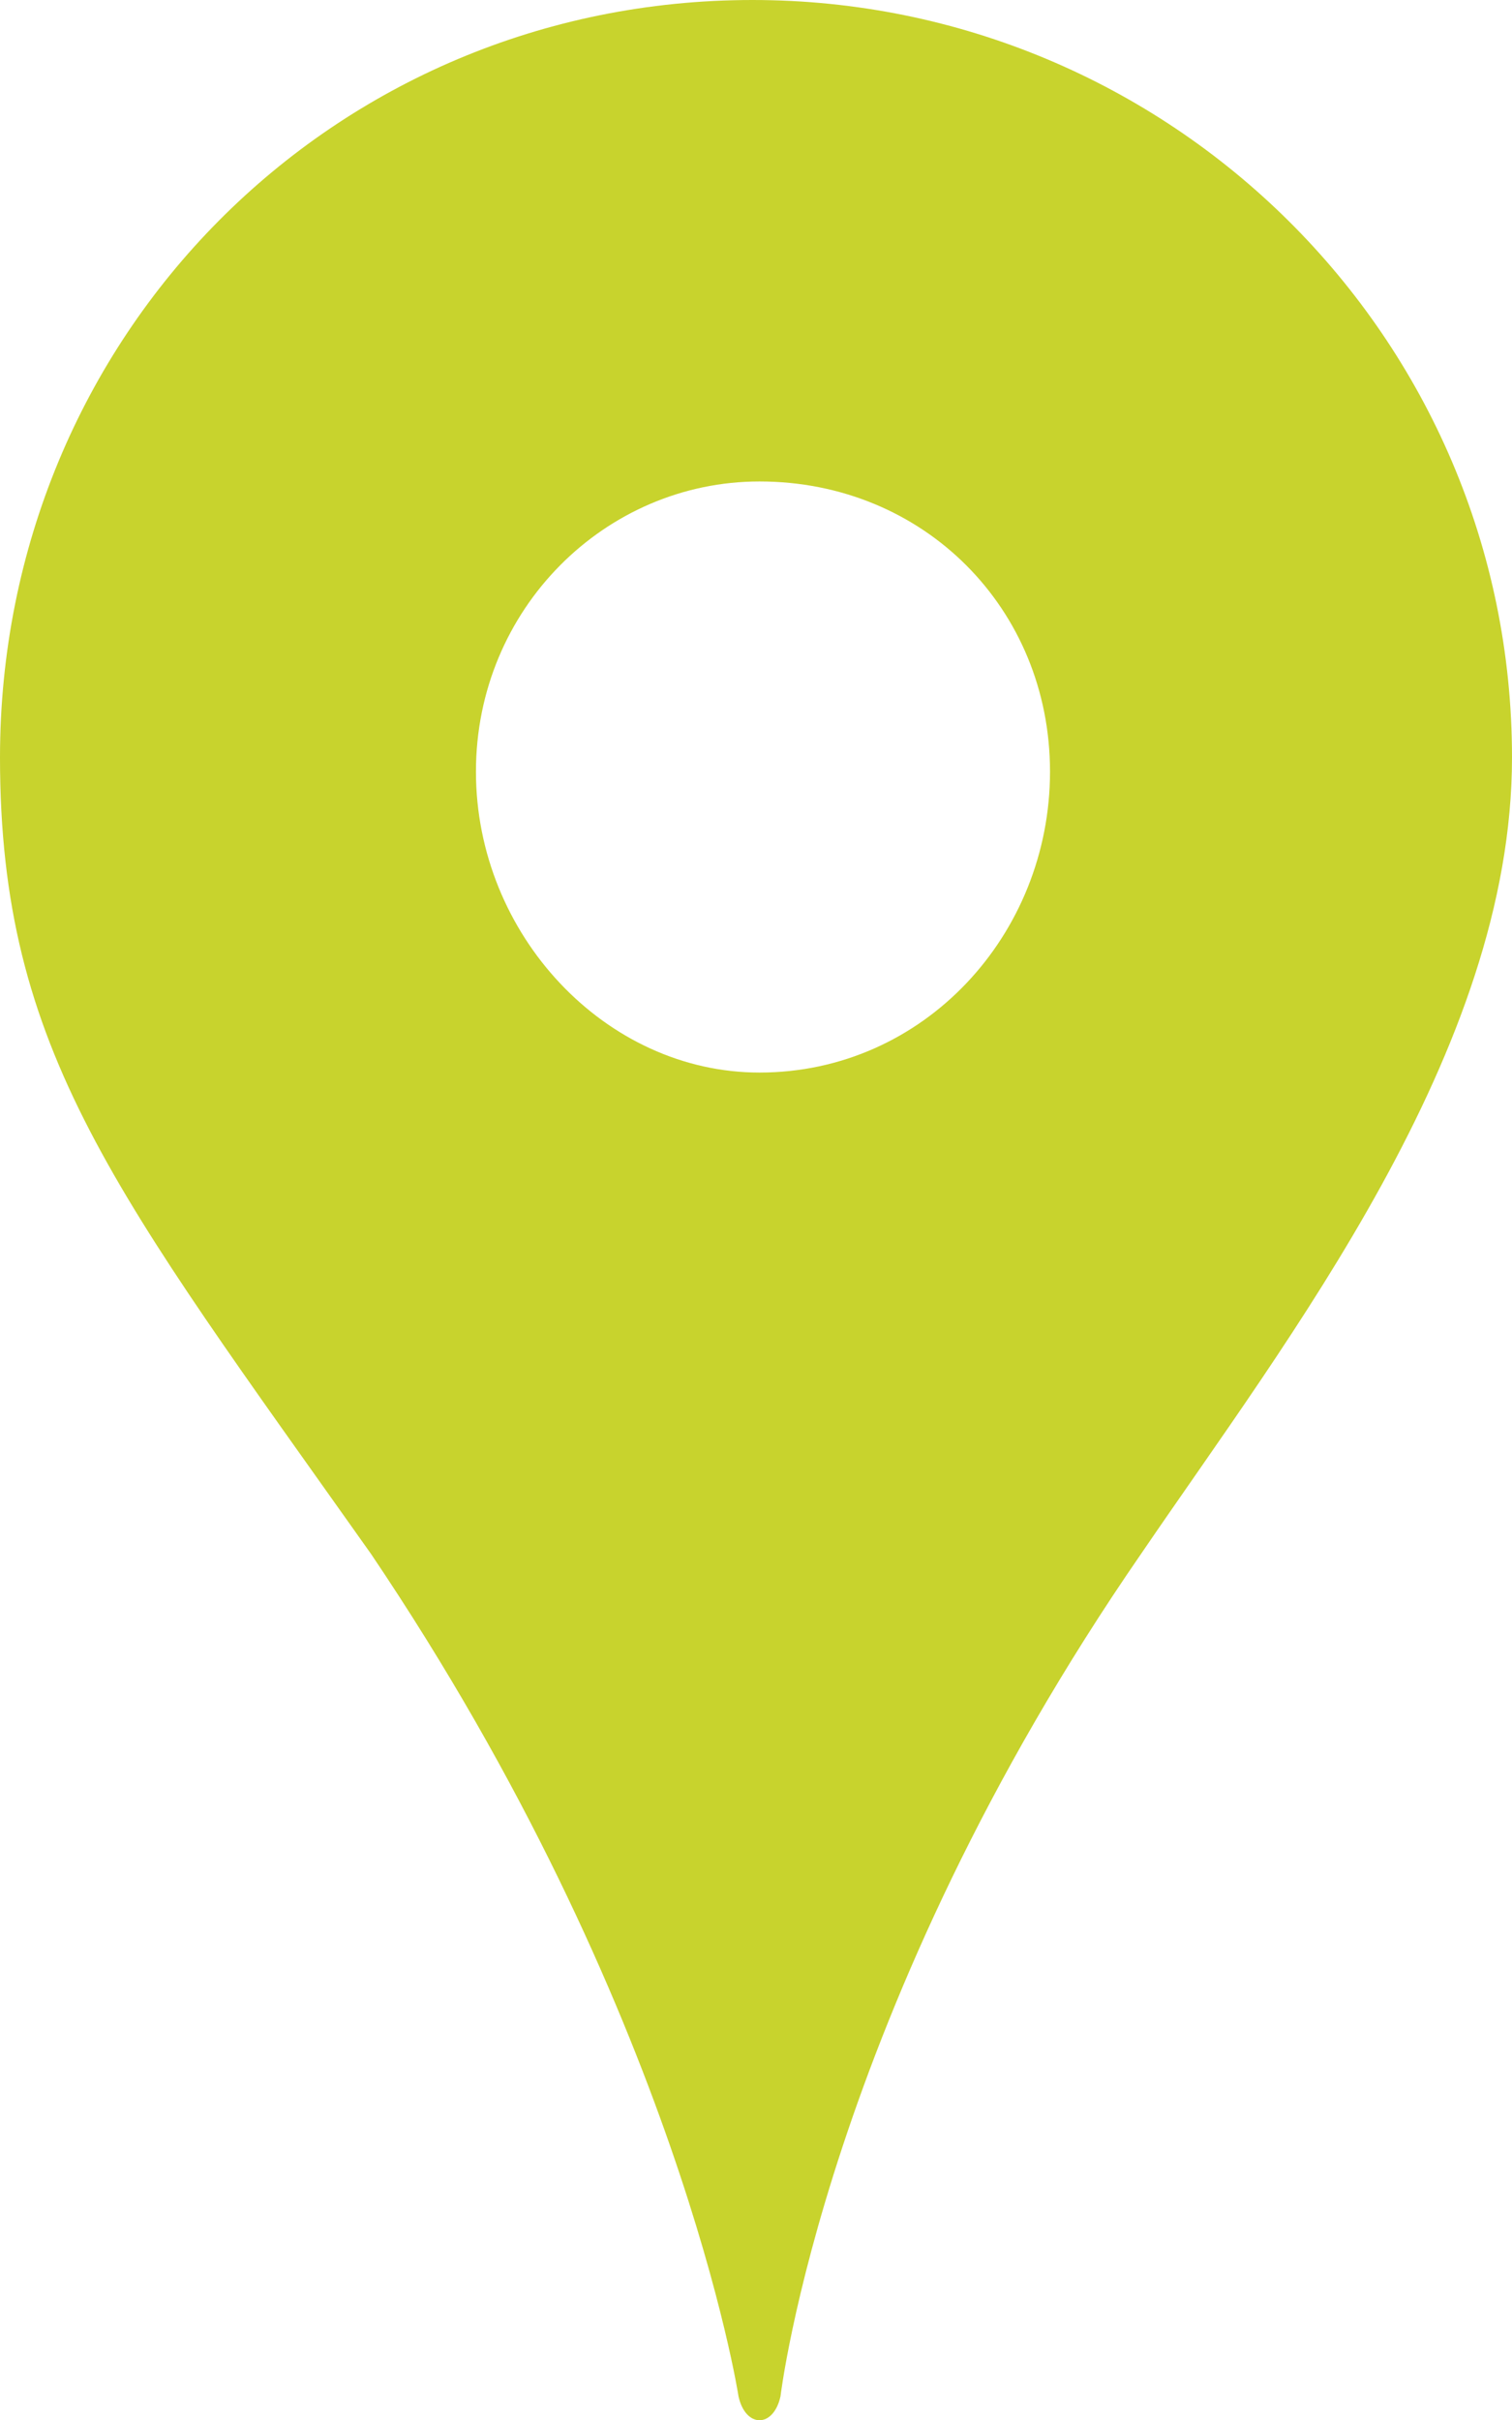 <?xml version="1.0" encoding="utf-8"?>
<!-- Generator: Adobe Illustrator 16.0.3, SVG Export Plug-In . SVG Version: 6.00 Build 0)  -->
<!DOCTYPE svg PUBLIC "-//W3C//DTD SVG 1.1//EN" "http://www.w3.org/Graphics/SVG/1.1/DTD/svg11.dtd">
<svg version="1.1" id="Layer_1" xmlns="http://www.w3.org/2000/svg" xmlns:xlink="http://www.w3.org/1999/xlink" x="0px" y="0px"
	 width="30.002px" height="47.996px" viewBox="0 0 30.002 47.996" enable-background="new 0 0 30.002 47.996" xml:space="preserve">
<path fill="#C8D32D" d="M22.641,30.816c-6.251,9.055-7.154,16.706-7.154,16.706c-0.139,0.632-0.694,0.632-0.833,0
	c0,0-1.181-7.651-7.292-16.706C2.292,23.656,0,20.847,0,15.022C0,6.669,6.598,0,14.932,0c8.265,0,15.07,6.669,15.07,15.022
	C30.002,20.848,25.558,26.534,22.641,30.816z M20.835,15.303c0-3.229-2.5-5.755-5.765-5.755c-3.057,0-5.626,2.526-5.626,5.755
	c0,3.229,2.569,5.967,5.626,5.967C18.335,21.27,20.835,18.532,20.835,15.303z"/>
</svg>
